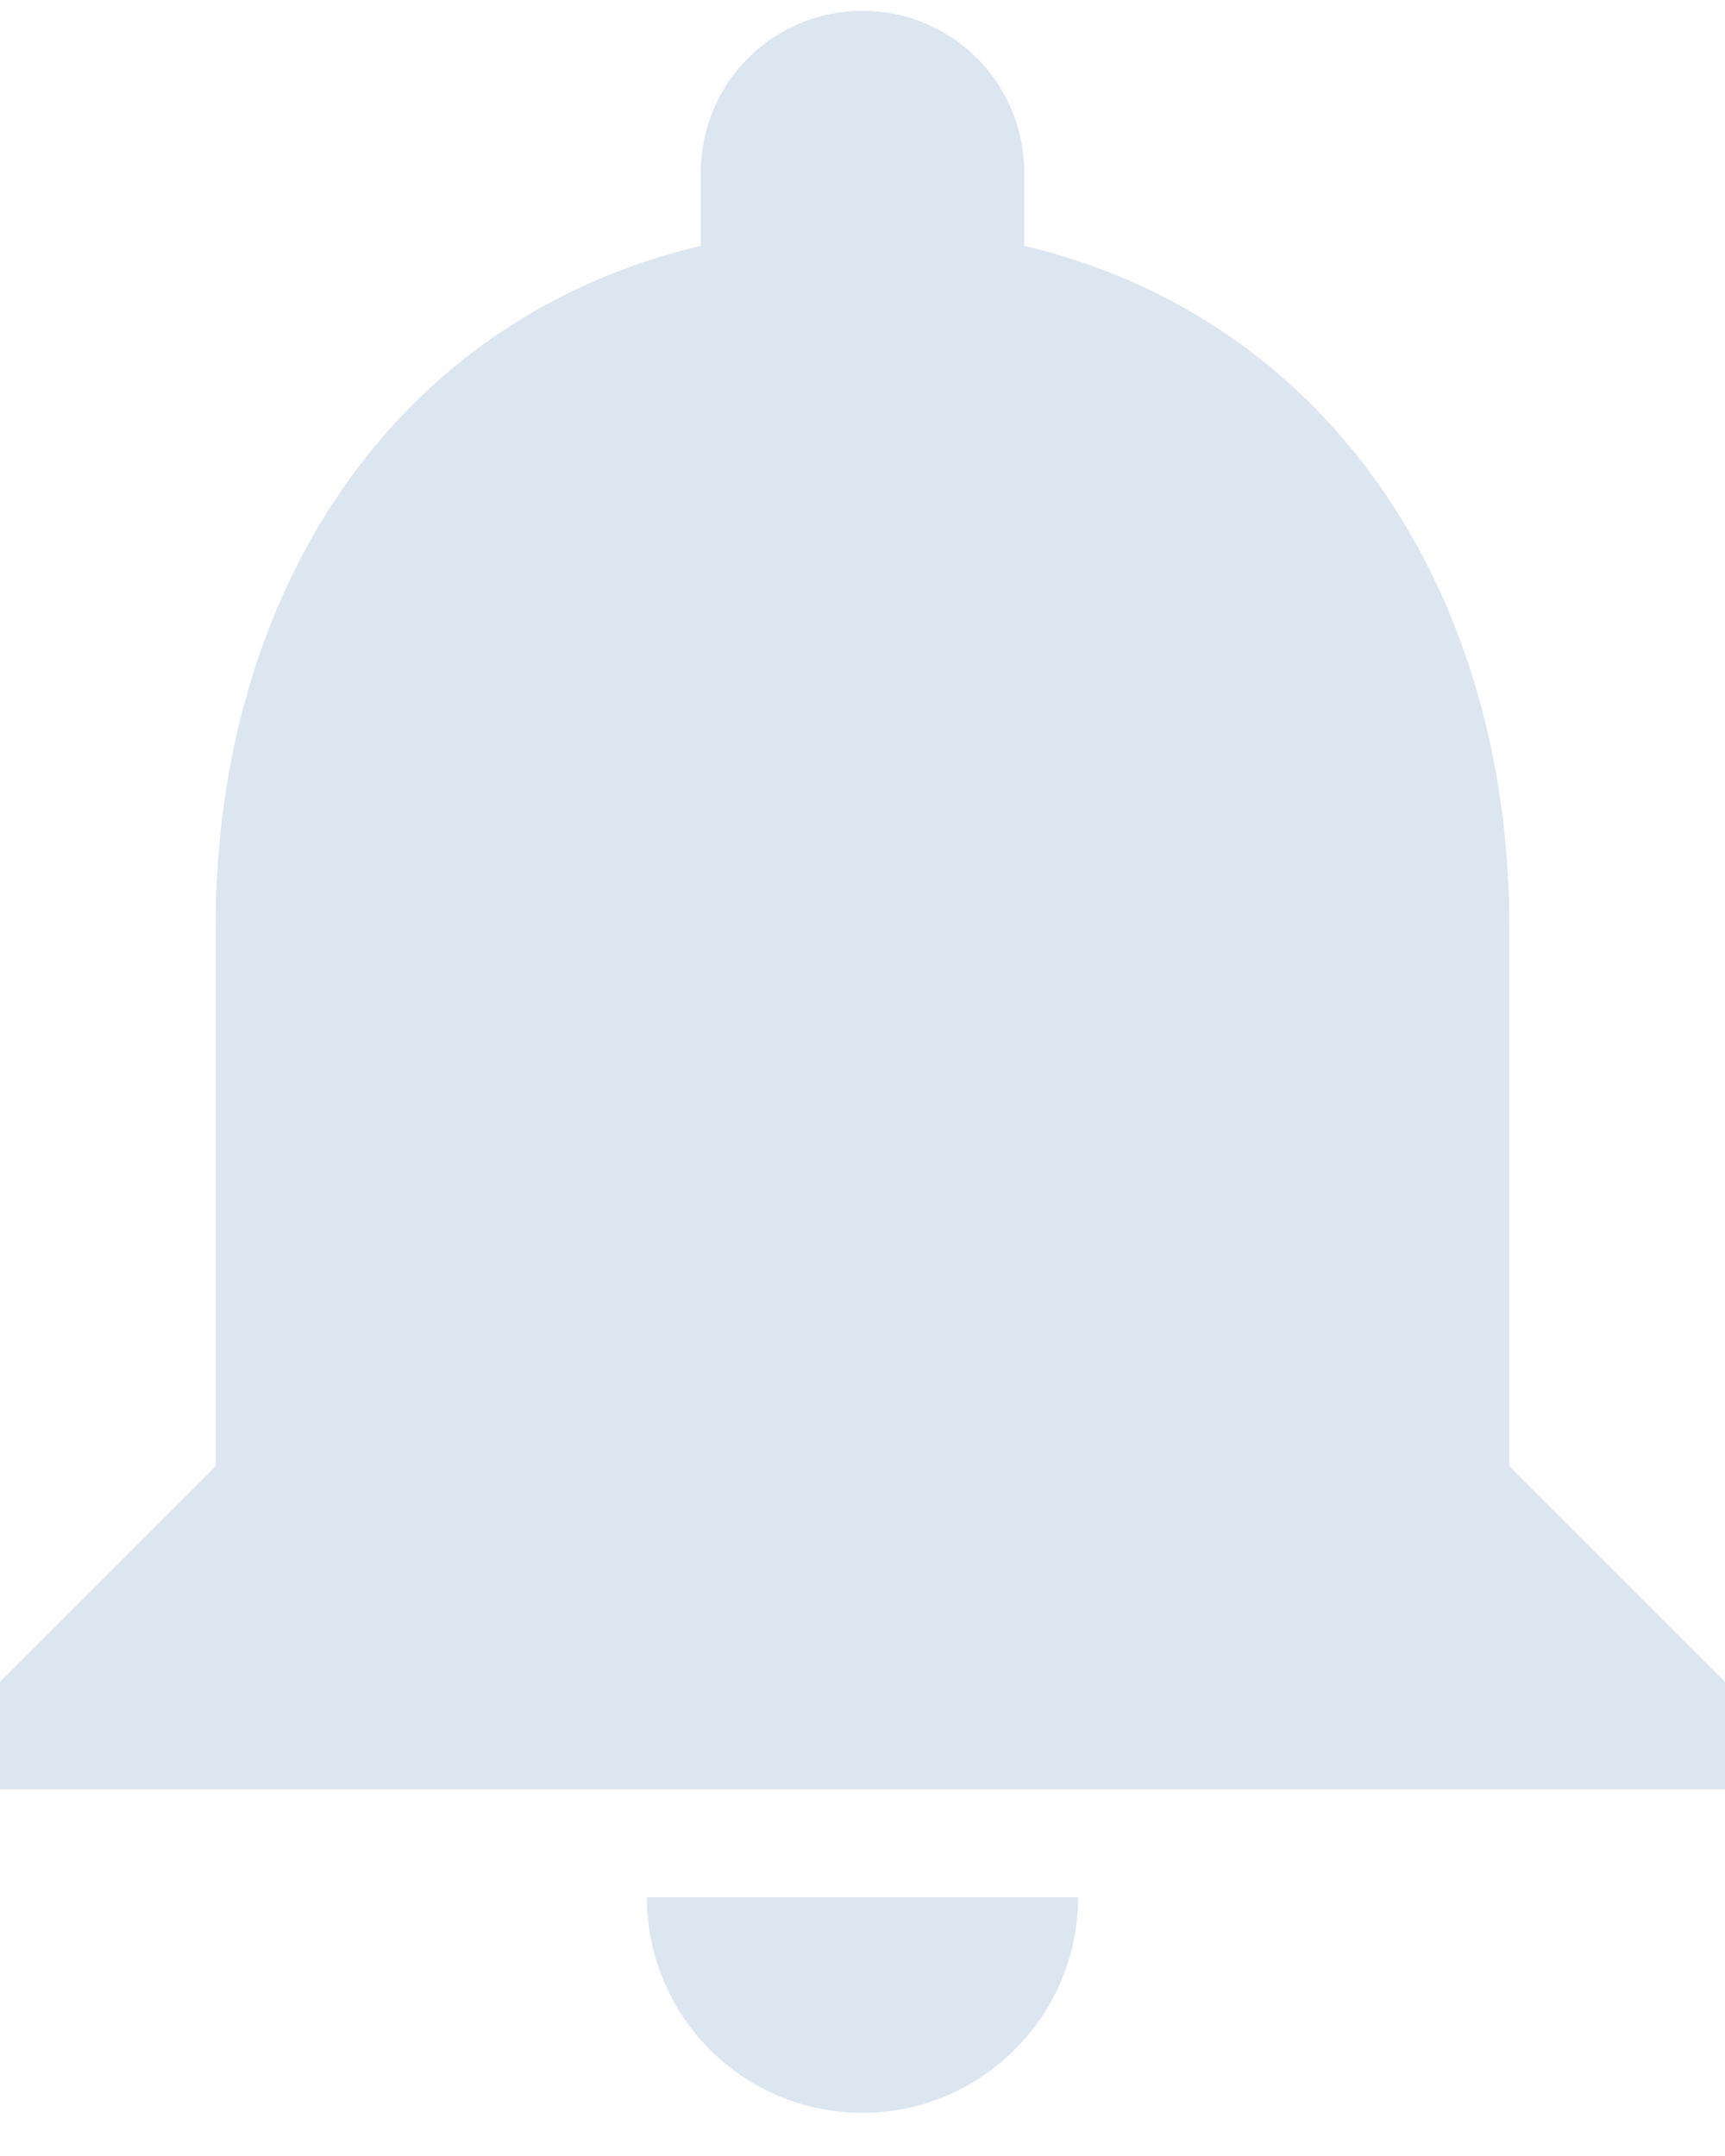 <svg width="20" height="25" viewBox="0 0 20 25" fill="none" xmlns="http://www.w3.org/2000/svg">
<path d="M10 24.5C11.375 24.5 12.5 23.375 12.5 22H7.5C7.5 22.663 7.763 23.299 8.232 23.768C8.701 24.237 9.337 24.5 10 24.5ZM17.5 17V10.75C17.5 6.912 15.45 3.7 11.875 2.85V2C11.875 0.963 11.037 0.125 10 0.125C8.963 0.125 8.125 0.963 8.125 2V2.85C4.537 3.7 2.5 6.9 2.5 10.75V17L0 19.5V20.75H20V19.5L17.5 17Z" fill="#DCE6F0"/>
</svg>
